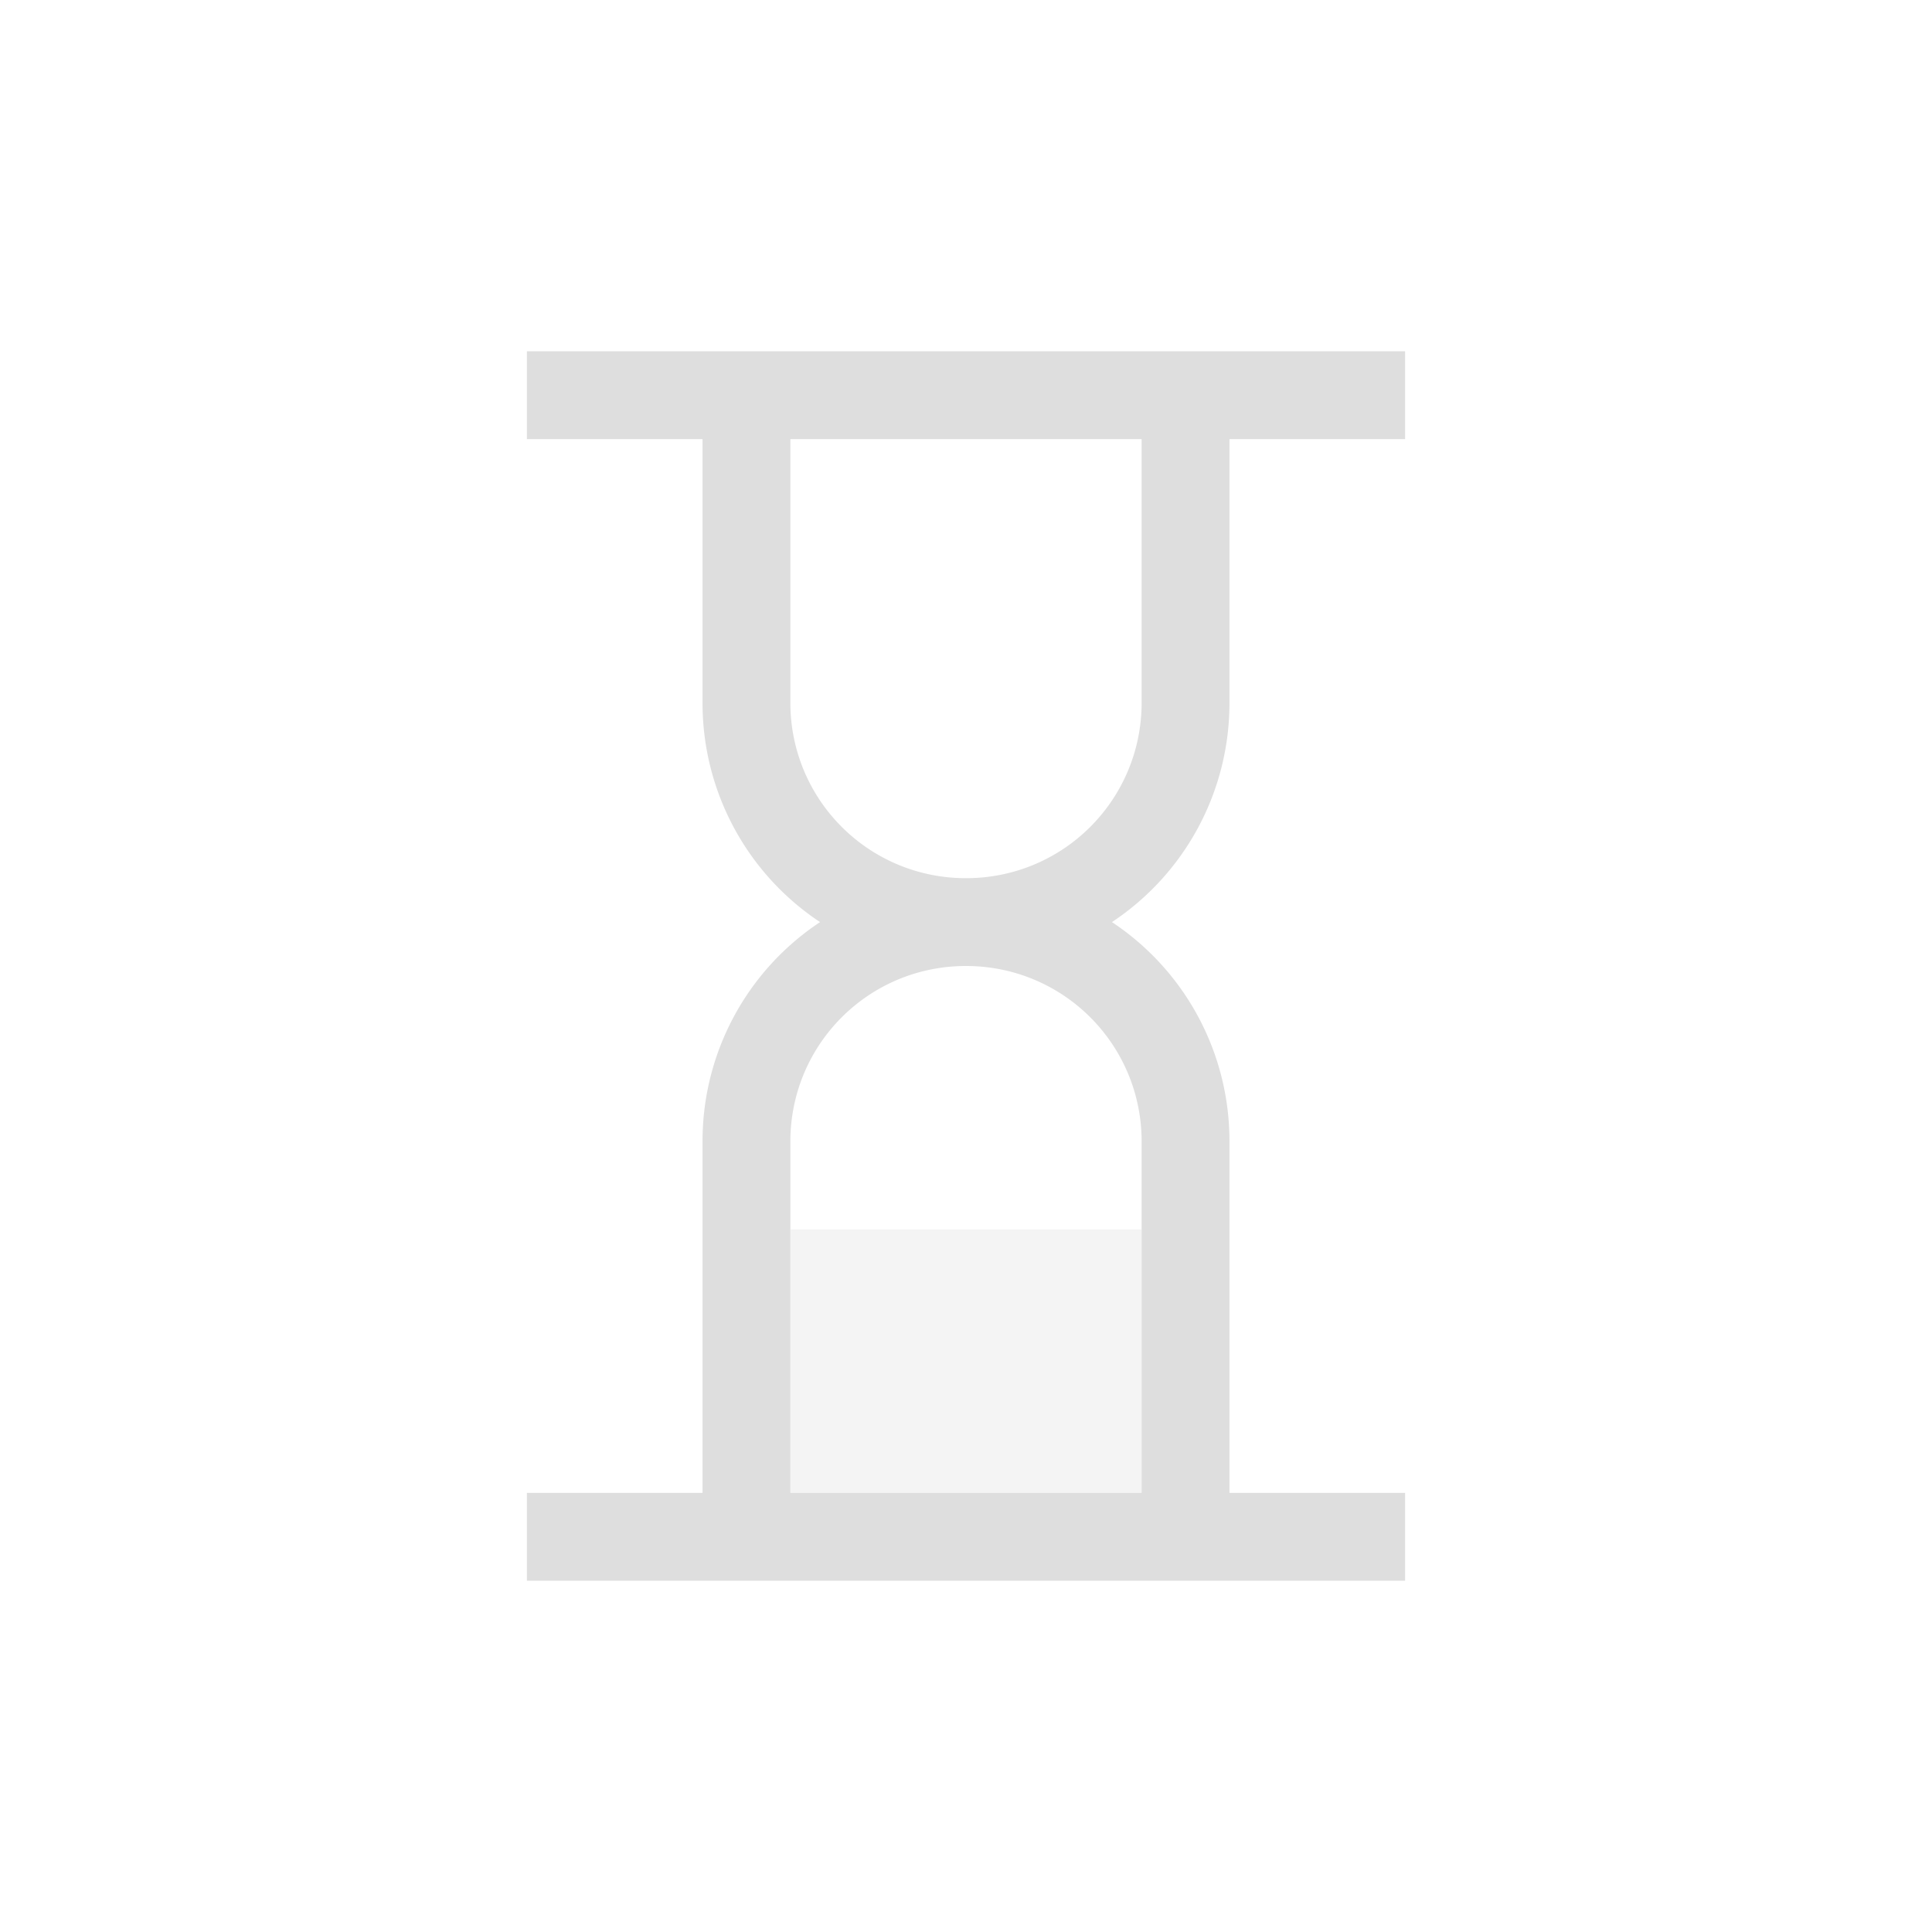 <svg xmlns="http://www.w3.org/2000/svg" width="16" height="16" viewBox="-3 -3 22 22">
<path fill="#dedede" d="M3 1v1h2v3a2.99 2.99 0 0 0 1.338 2.5A2.99 2.99 0 0 0 5 10v4H3v1h10v-1h-2v-4a2.99 2.99 0 0 0-1.338-2.5A2.99 2.99 0 0 0 11 5V2h2V1zm3 1h4v3c0 1.108-.892 2-2 2s-2-.892-2-2zm2 6c1.108 0 2 .892 2 2v4H6v-4c0-1.108.892-2 2-2"/>
<path fill="#dedede" d="M6 11h4v3H6z" opacity=".35"/>
</svg>
